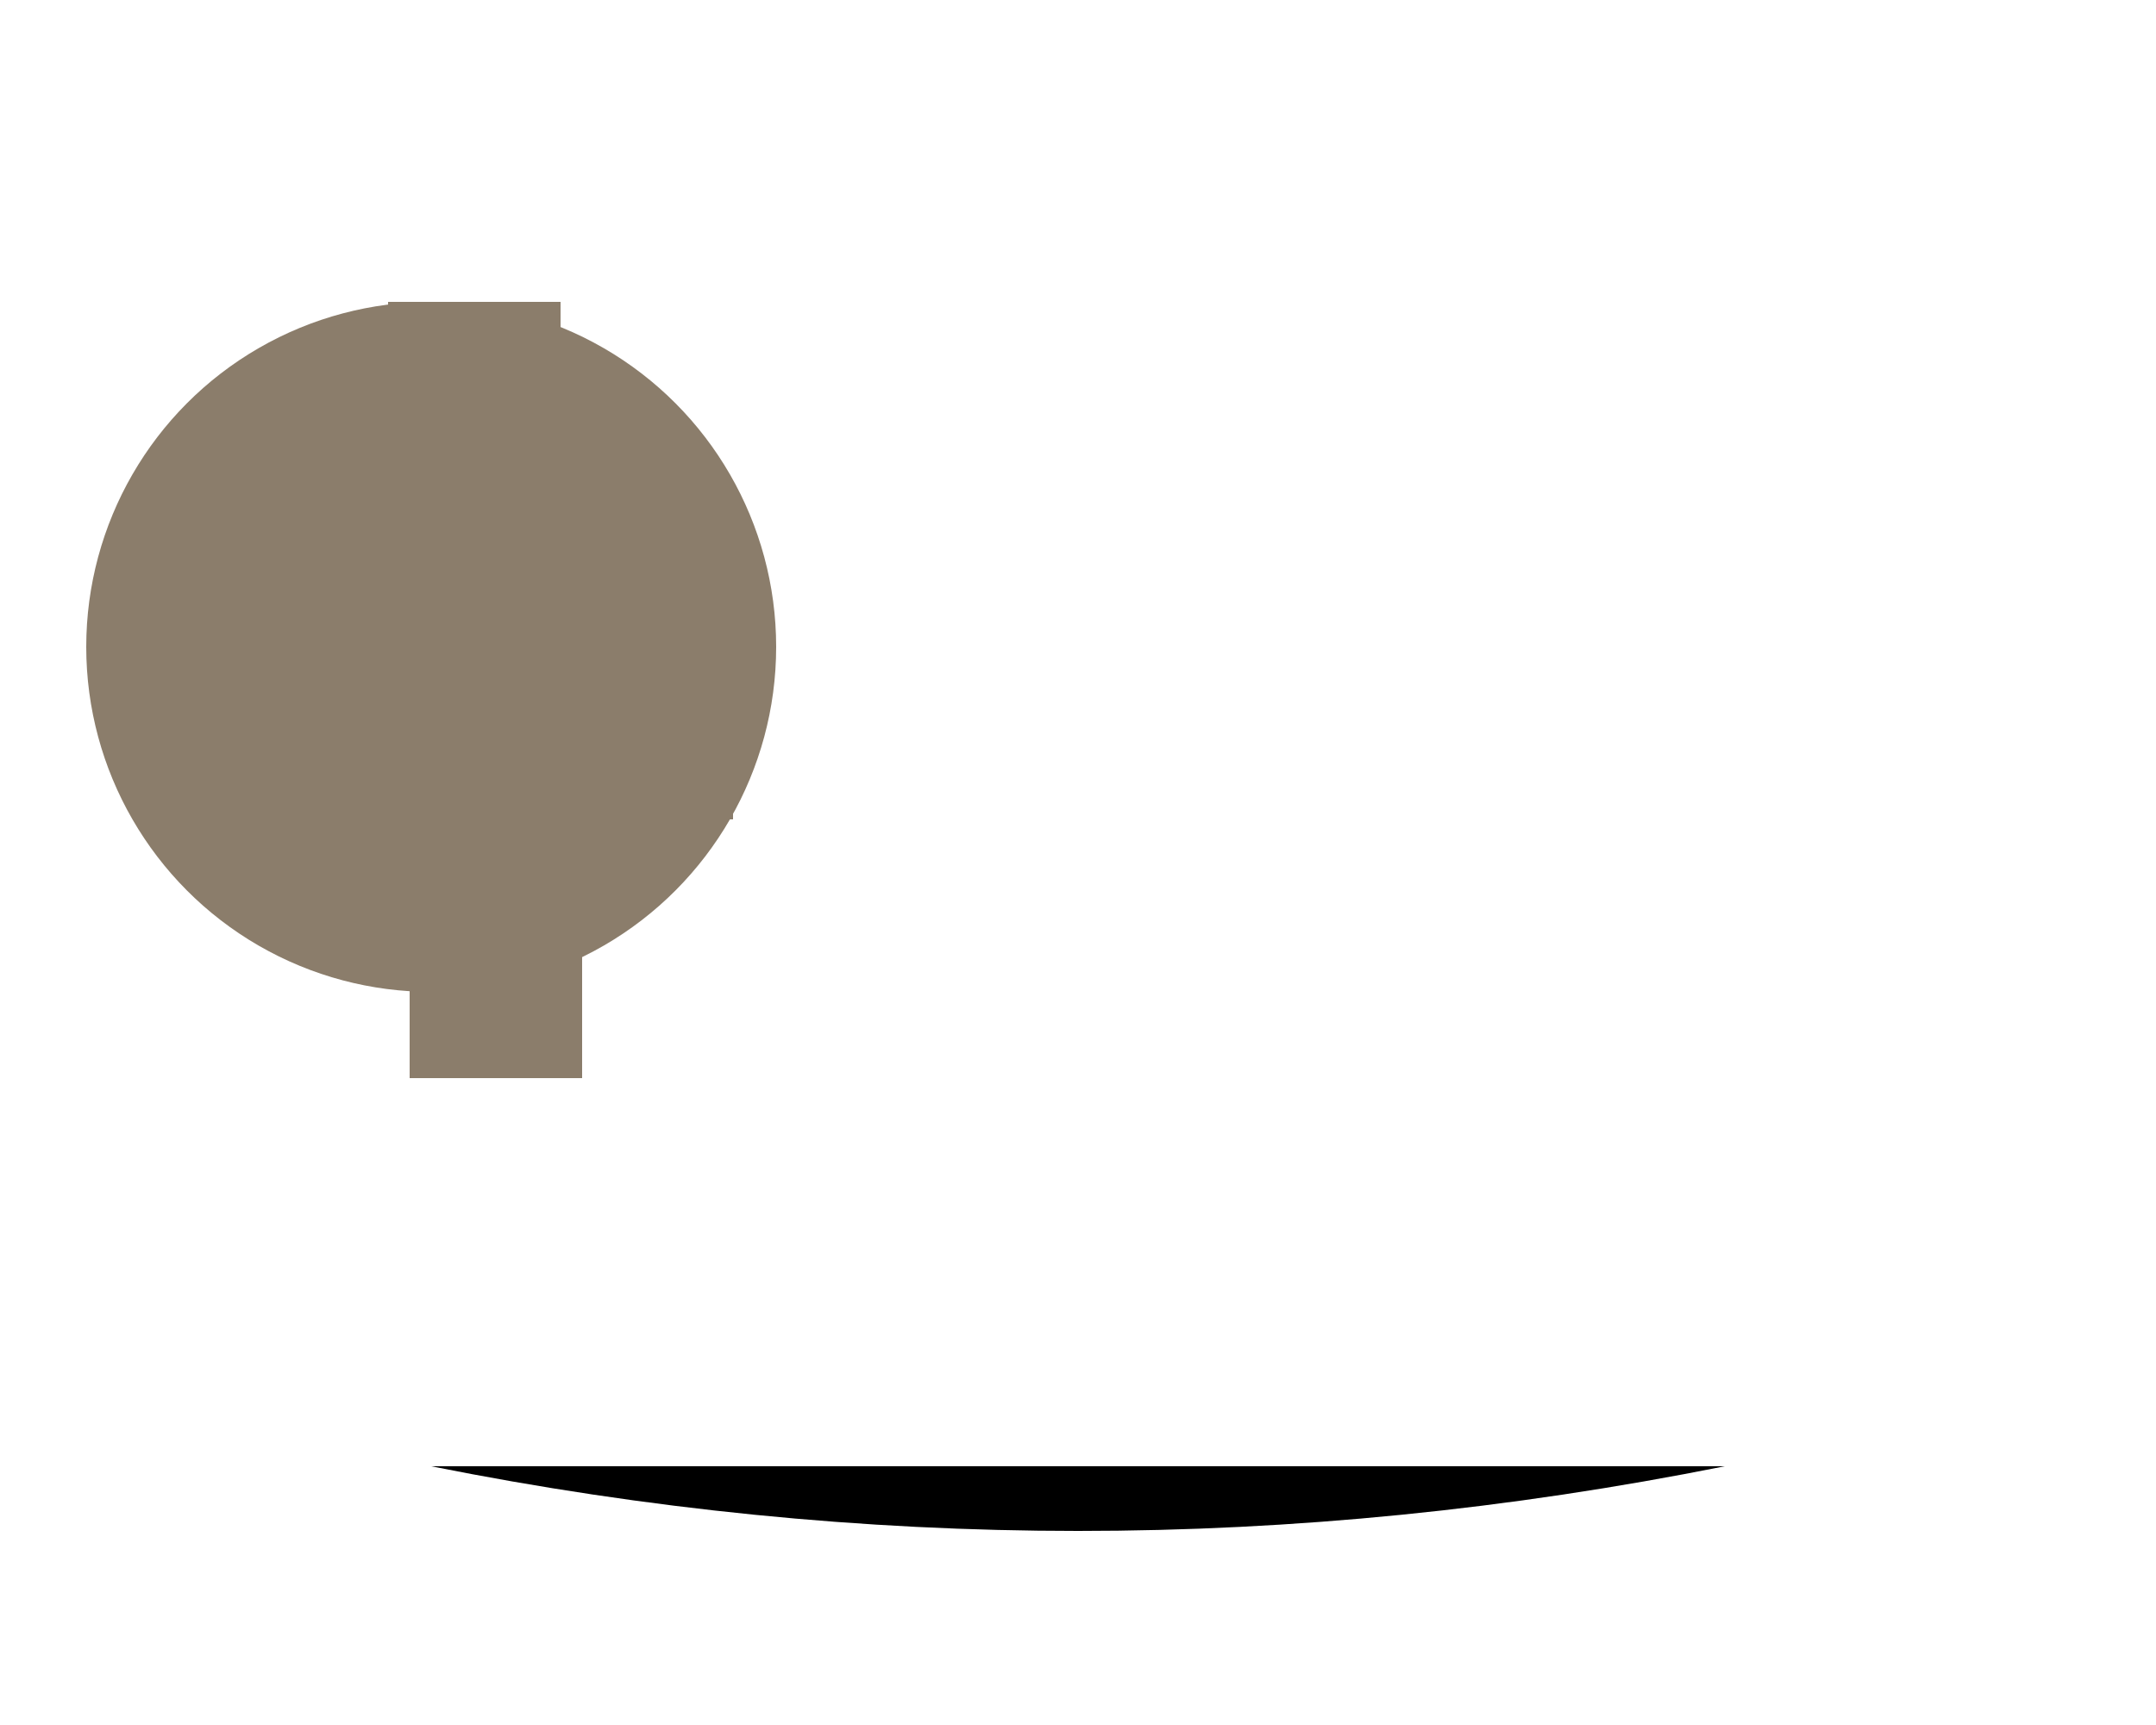 <svg width="500" height="400" viewBox="0 0 500 400" xmlns="http://www.w3.org/2000/svg">
  <!-- Initialize dinosaur shapes -->
  <circle id="body" cx="100" cy="150" r="80" fill="#8B7D6B"/>
  <rect id="head" x="90" y="70" width="40" height="60" fill="#8B7D6B"/>
  <path id="leg1" d="M95,200 H135 V250 H95 Z" fill="#8B7D6B"/>
  <path id="leg2" d="M95,160 H135 V200 H95 Z" fill="#8B7D6B"/>
  <rect id="tail" x="140" y="130" width="30" height="60" fill="#8B7D6B"/>

  <!-- Animation -->
  <animateMotion dur="2s" repeatCount="indefinite">
    <mpath href="#path"/>
    <set attributeName="visibility" values="hidden;visible;visible;hidden"/>
  </animateMotion>

  <!-- Path for dinosaur walking motion -->
  <path id="path" d="M100,340 Q250,370 400,340"/>

</svg>